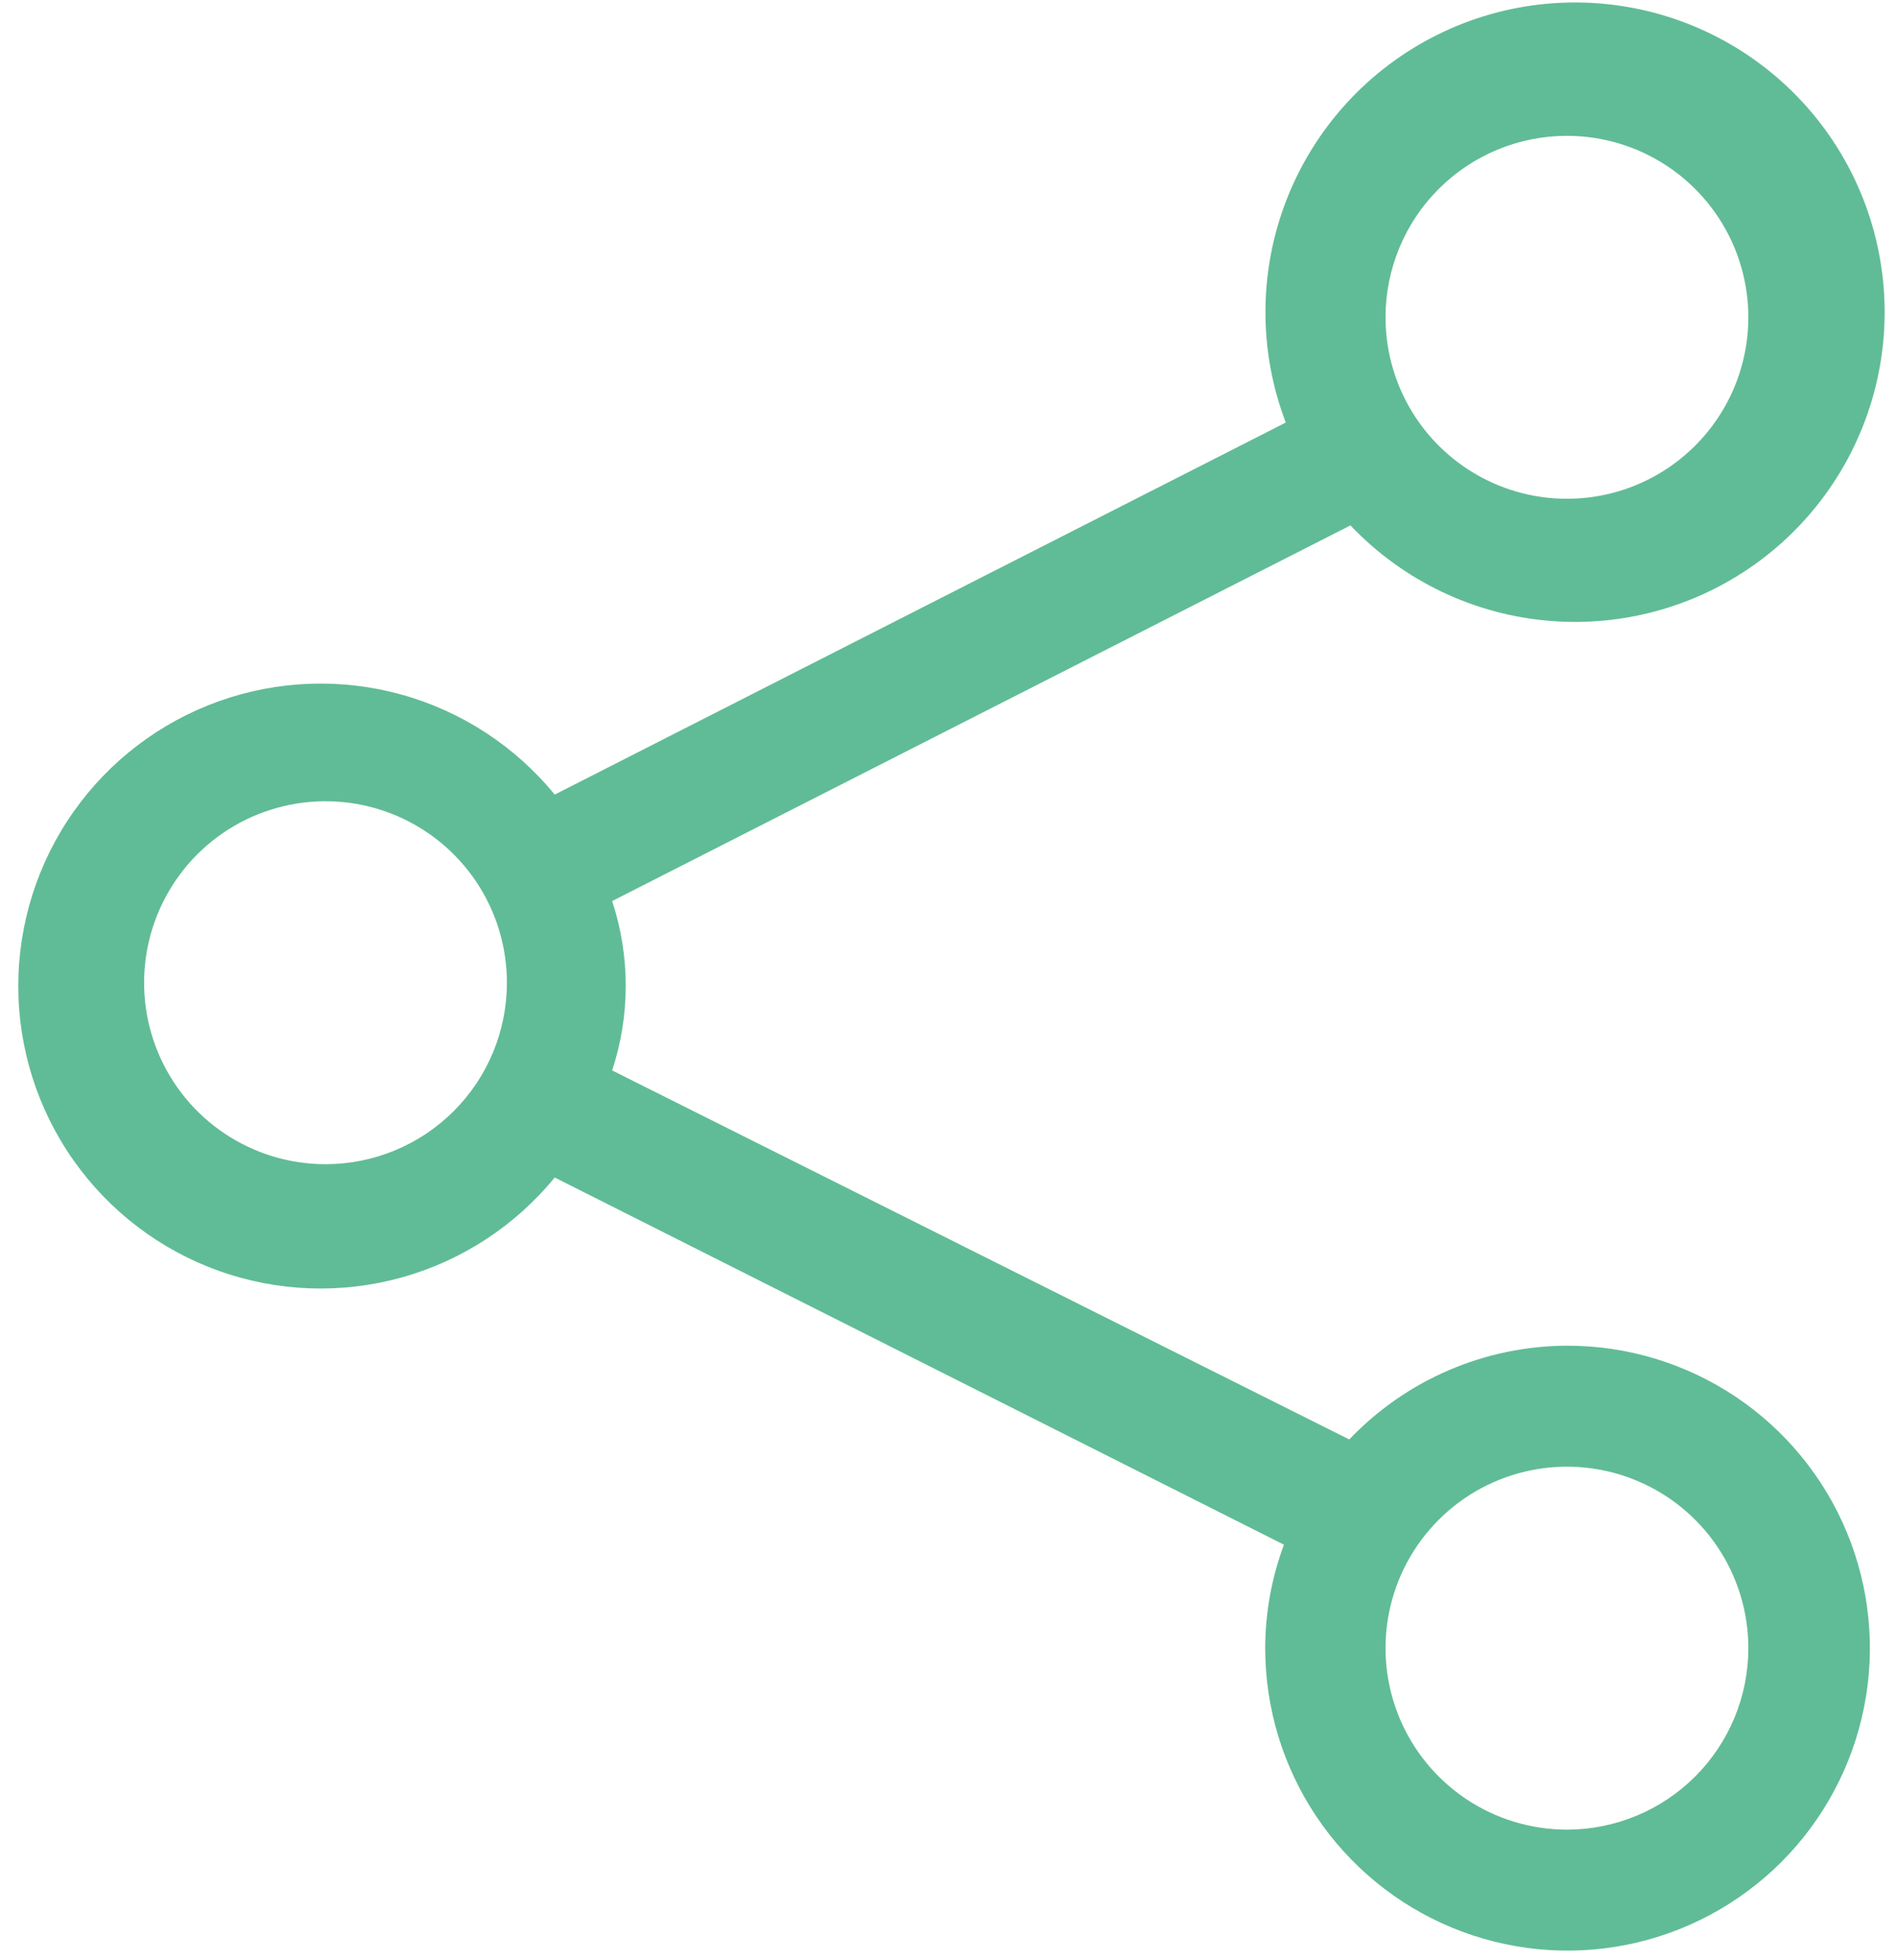 <svg width="61" height="63" viewBox="0 0 61 63" fill="none" xmlns="http://www.w3.org/2000/svg">
<path d="M50.387 43.255C49.077 43.26 47.782 43.529 46.579 44.047C45.376 44.565 44.29 45.321 43.387 46.269L19.684 34.407C20.267 32.639 20.267 30.731 19.684 28.963L43.425 16.888C45.126 18.68 47.432 19.776 49.896 19.962C52.359 20.149 54.804 19.413 56.755 17.897C58.706 16.381 60.023 14.194 60.452 11.761C60.88 9.328 60.389 6.823 59.073 4.732C57.757 2.641 55.71 1.114 53.331 0.448C50.952 -0.218 48.41 0.024 46.2 1.128C43.99 2.231 42.269 4.117 41.371 6.419C40.474 8.721 40.465 11.274 41.345 13.582L17.837 25.541C16.567 23.988 14.848 22.866 12.916 22.328C10.983 21.791 8.932 21.864 7.043 22.538C5.154 23.212 3.52 24.454 2.364 26.093C1.208 27.733 0.588 29.689 0.588 31.695C0.588 33.701 1.208 35.657 2.364 37.297C3.52 38.936 5.154 40.178 7.043 40.852C8.932 41.526 10.983 41.599 12.916 41.062C14.848 40.524 16.567 39.402 17.837 37.849L41.287 49.652C40.89 50.716 40.686 51.842 40.684 52.977C40.684 54.9 41.254 56.779 42.322 58.378C43.391 59.977 44.909 61.223 46.685 61.959C48.462 62.695 50.417 62.888 52.303 62.512C54.189 62.137 55.921 61.211 57.281 59.852C58.64 58.492 59.566 56.76 59.941 54.874C60.317 52.988 60.124 51.033 59.388 49.256C58.652 47.48 57.406 45.962 55.807 44.893C54.209 43.825 52.329 43.255 50.406 43.255H50.387ZM50.387 4.366C51.54 4.366 52.668 4.708 53.627 5.349C54.587 5.99 55.334 6.901 55.776 7.967C56.217 9.033 56.333 10.206 56.108 11.337C55.883 12.469 55.327 13.508 54.511 14.324C53.696 15.14 52.656 15.695 51.525 15.92C50.393 16.145 49.22 16.03 48.154 15.588C47.088 15.147 46.177 14.399 45.536 13.44C44.895 12.481 44.553 11.353 44.553 10.199C44.553 8.652 45.168 7.168 46.262 6.074C47.356 4.98 48.84 4.366 50.387 4.366ZM10.467 37.421C9.313 37.421 8.186 37.079 7.226 36.438C6.267 35.797 5.519 34.886 5.078 33.82C4.636 32.755 4.521 31.582 4.746 30.45C4.971 29.319 5.527 28.279 6.342 27.463C7.158 26.647 8.198 26.092 9.329 25.867C10.461 25.642 11.634 25.757 12.7 26.199C13.765 26.64 14.676 27.388 15.317 28.347C15.958 29.306 16.3 30.434 16.3 31.588C16.3 33.135 15.686 34.619 14.592 35.713C13.498 36.807 12.014 37.421 10.467 37.421ZM50.387 58.81C49.233 58.81 48.105 58.468 47.146 57.827C46.187 57.186 45.439 56.275 44.997 55.209C44.556 54.143 44.44 52.971 44.665 51.839C44.89 50.707 45.446 49.668 46.262 48.852C47.078 48.036 48.117 47.481 49.249 47.256C50.38 47.031 51.553 47.146 52.619 47.588C53.685 48.029 54.596 48.777 55.237 49.736C55.878 50.695 56.22 51.823 56.22 52.977C56.22 54.524 55.605 56.008 54.511 57.102C53.417 58.196 51.934 58.81 50.387 58.81Z" fill="#60BC96"/>
</svg>

